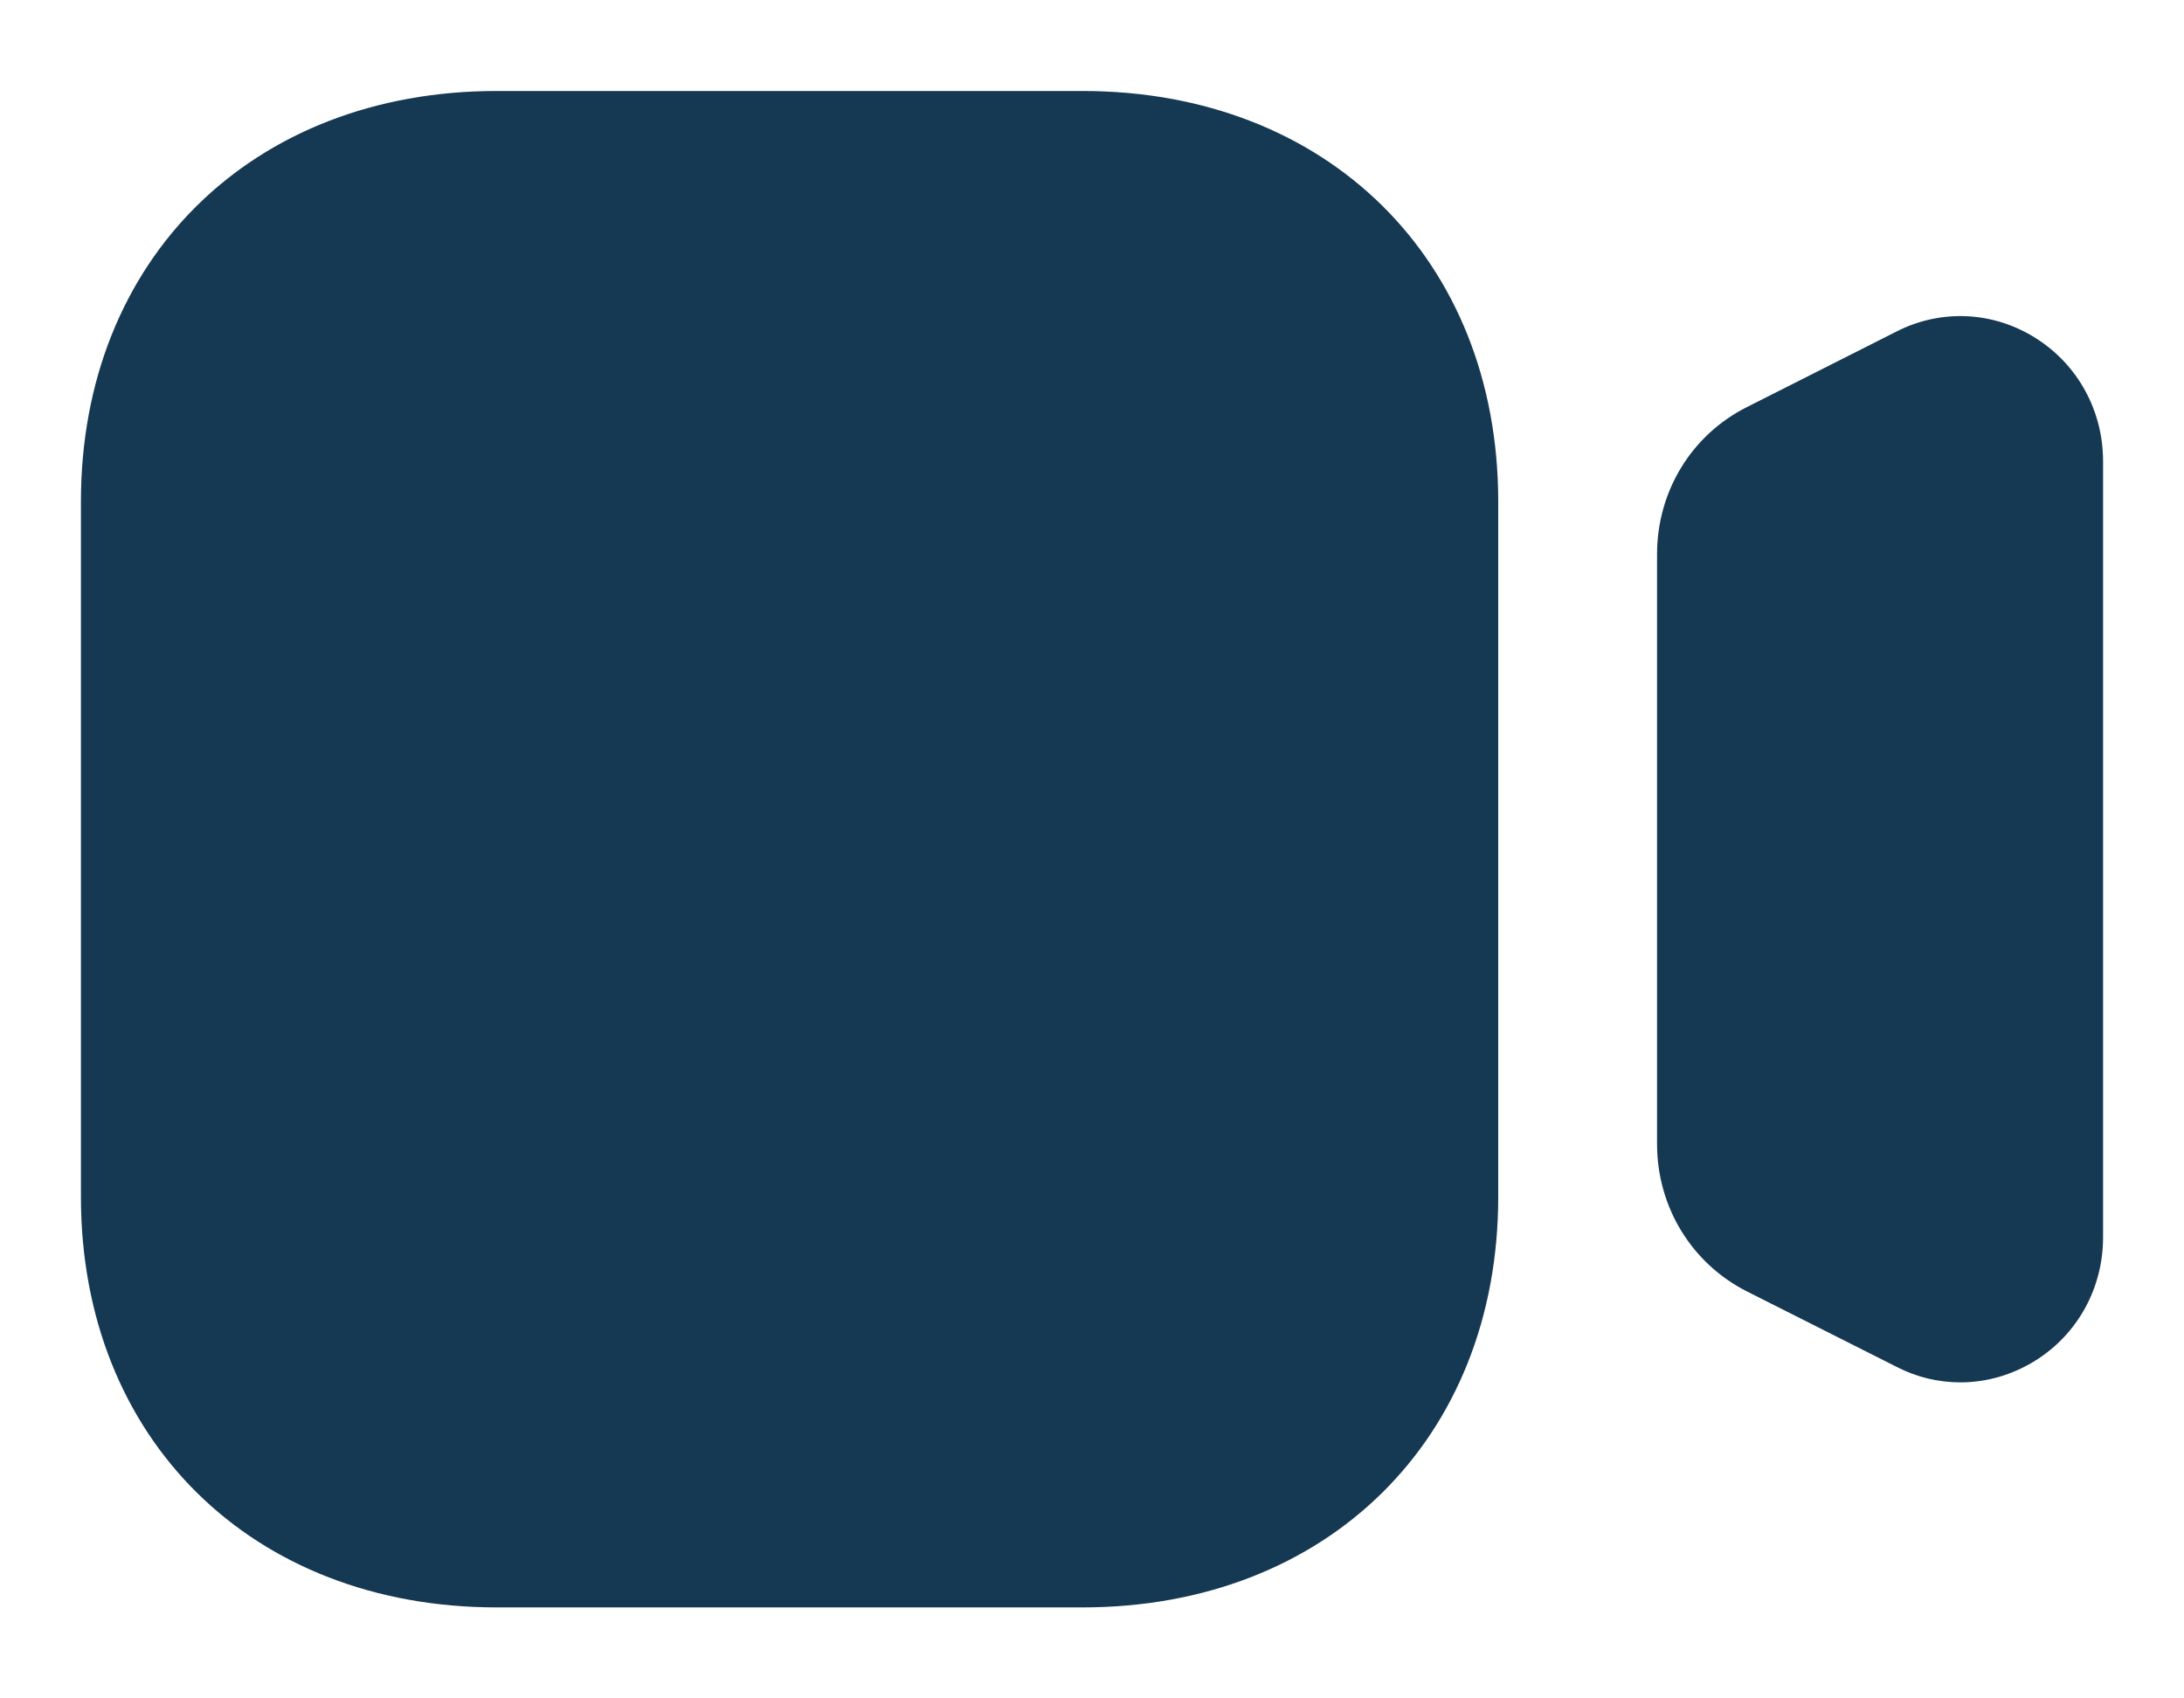 <svg width="18" height="14" viewBox="0 0 18 14" fill="none" xmlns="http://www.w3.org/2000/svg">
<path fill-rule="evenodd" clip-rule="evenodd" d="M4.094 0.75H8.921C10.939 0.75 12.348 2.141 12.348 4.134V9.866C12.348 11.859 10.939 13.25 8.921 13.25H4.094C2.076 13.25 0.667 11.859 0.667 9.866V4.134C0.667 2.141 2.076 0.75 4.094 0.75ZM15.632 2.732C15.998 2.546 16.427 2.566 16.776 2.786C17.125 3.005 17.333 3.386 17.333 3.802V10.199C17.333 10.616 17.125 10.996 16.776 11.215C16.585 11.334 16.372 11.395 16.157 11.395C15.977 11.395 15.798 11.353 15.631 11.267L14.397 10.645C13.94 10.413 13.657 9.947 13.657 9.43V4.569C13.657 4.051 13.94 3.586 14.397 3.356L15.632 2.732Z" fill="#153853"/>
</svg>
